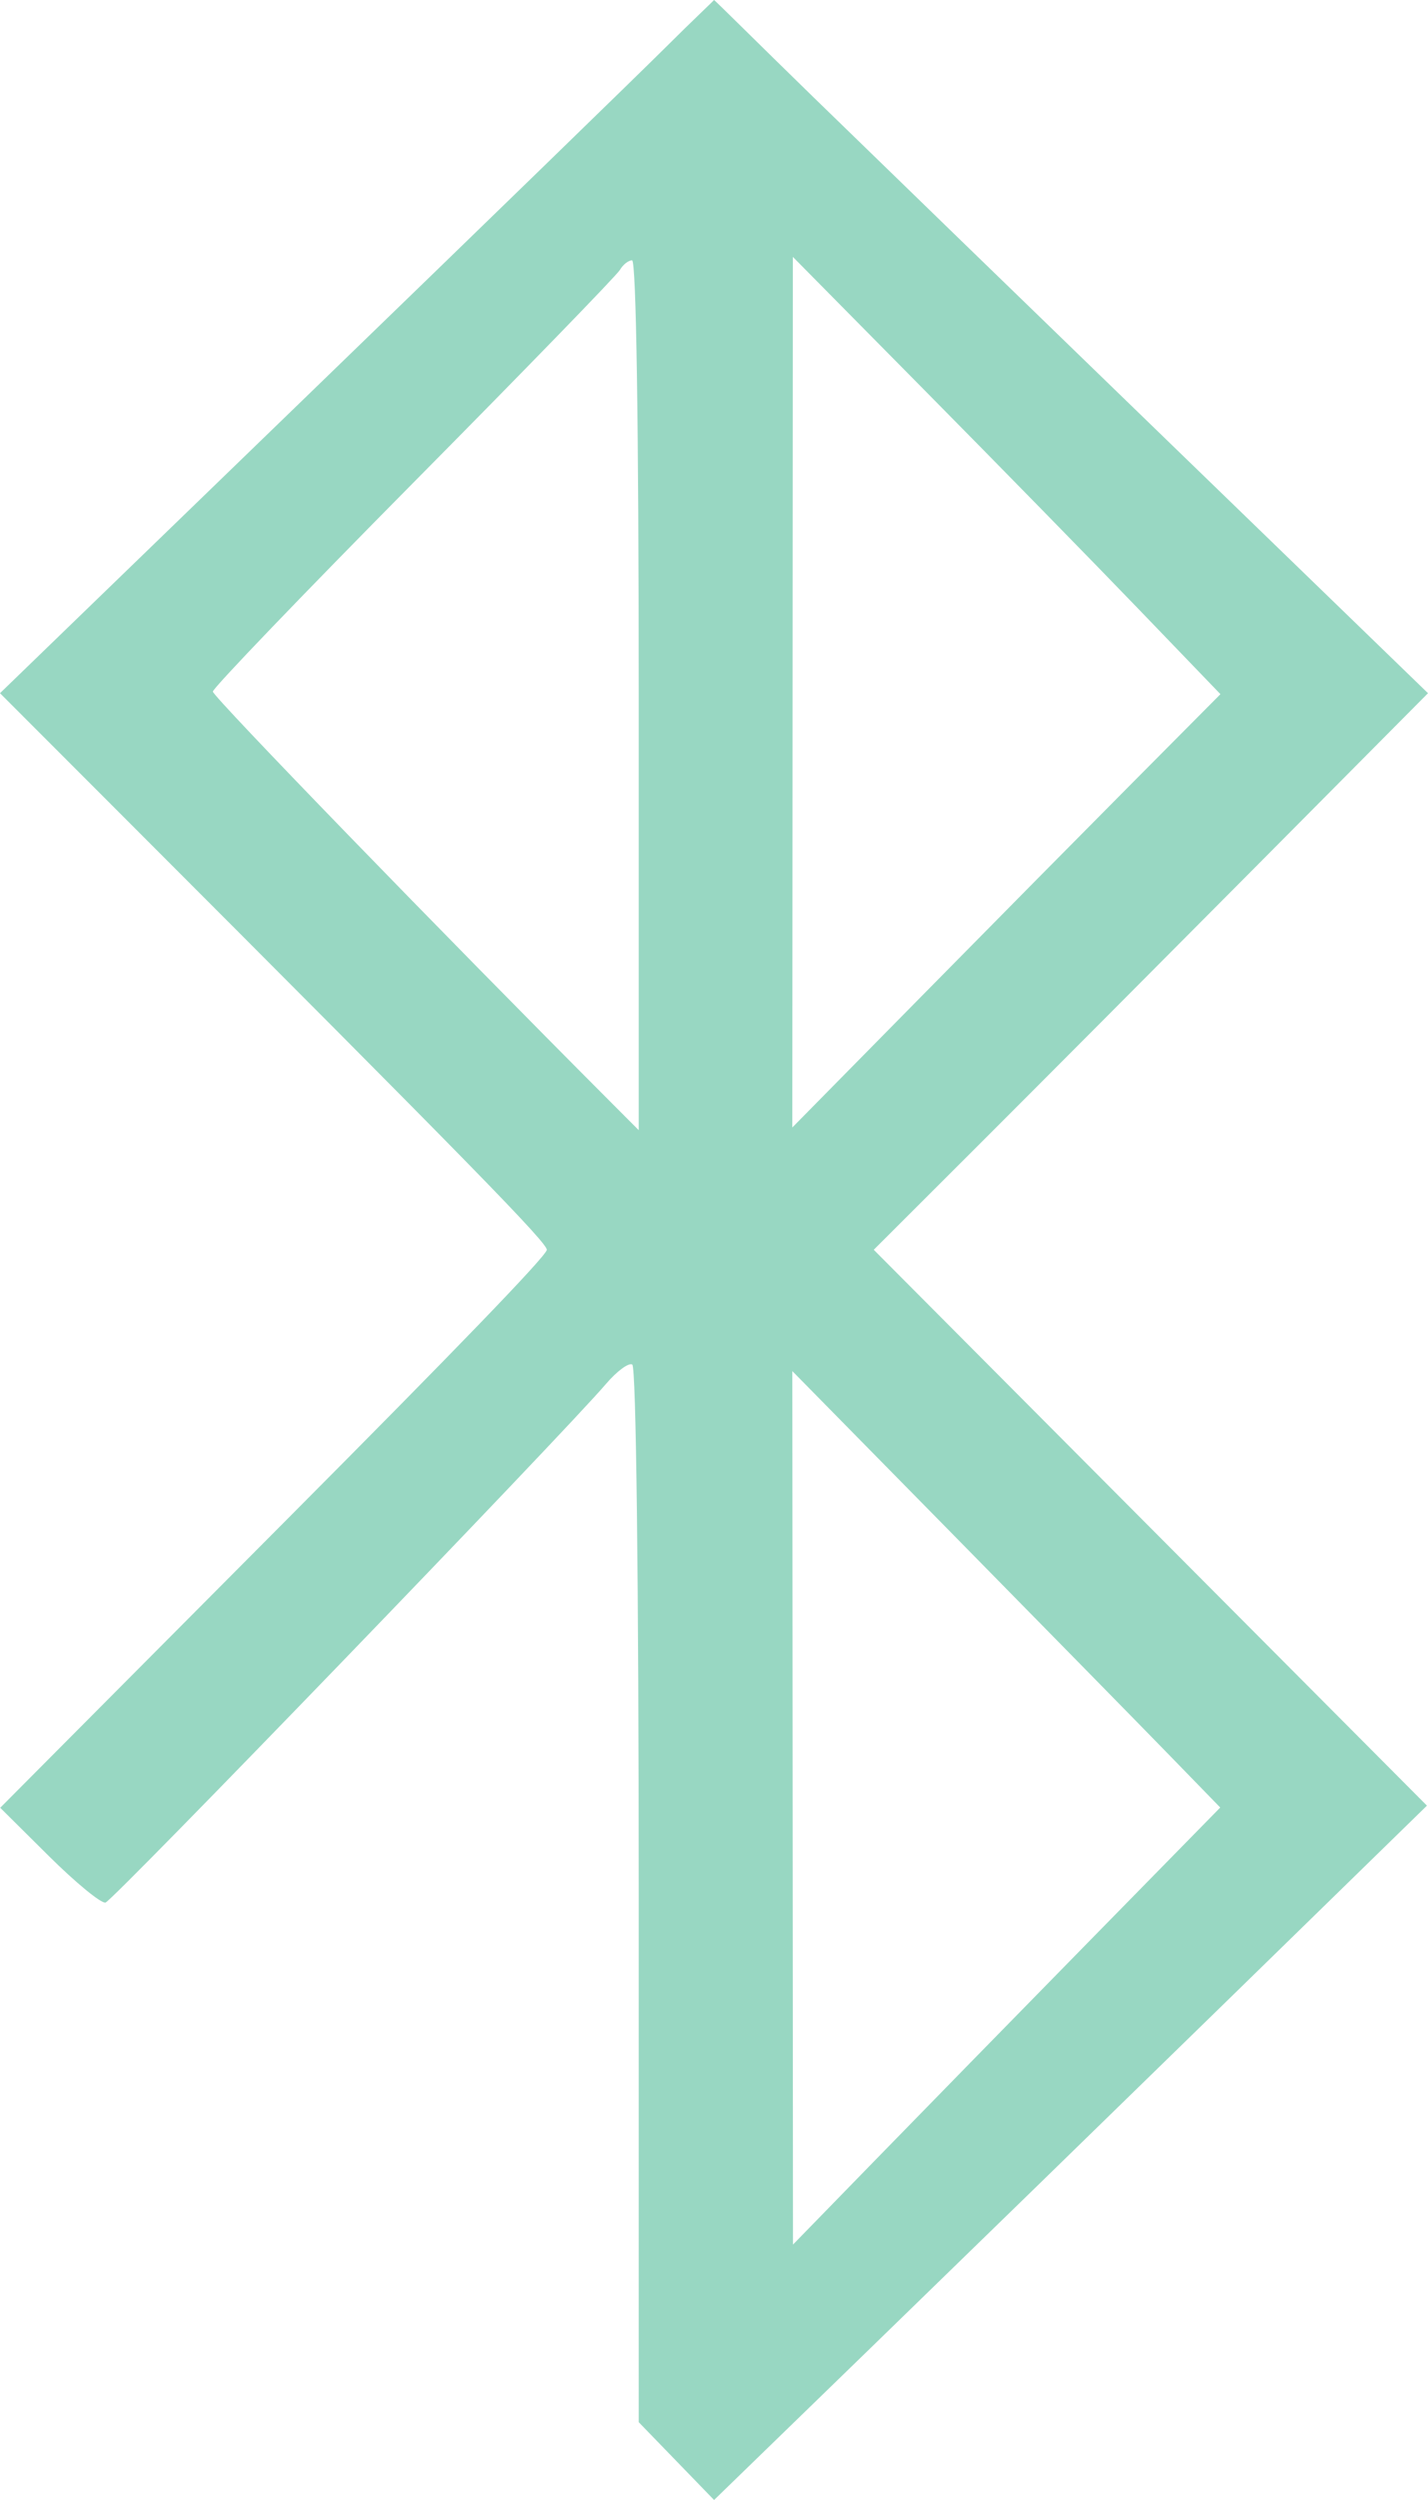 <svg width="204" height="357" viewBox="0 0 204 357" fill="none" xmlns="http://www.w3.org/2000/svg">
<path fill-rule="evenodd" clip-rule="evenodd" d="M95.236 6.617C91.67 10.174 68.784 32.412 44.376 56.036L0 98.989L16.958 115.962C67.55 166.595 78.415 177.708 78.113 178.512C77.644 179.761 65.424 192.424 41.059 216.909C29.502 228.523 15.543 242.554 10.039 248.088L0.032 258.151L6.99 265.056C10.816 268.853 14.454 271.839 15.073 271.689C16.122 271.438 80.355 204.896 86.589 197.604C88.141 195.788 89.825 194.552 90.329 194.86C90.874 195.191 91.246 225.944 91.246 270.652L91.246 345.886L96.629 351.443L102.011 357L124.306 335.358C136.568 323.455 159.481 301.145 175.225 285.781L203.849 257.846L164.335 218.158L124.821 178.468L139.752 163.559C147.965 155.358 165.78 137.476 179.342 123.82L204 98.99L167.322 63.461C147.148 43.921 124.152 21.614 116.218 13.893C108.285 6.17 102.021 -0.083 102 0C101.979 0.082 98.801 3.06 95.236 6.617ZM91.246 99.281V161.389L87.34 157.474C63.144 133.229 30.407 99.469 30.407 98.761C30.407 98.267 43.311 84.828 59.081 68.897C74.853 52.966 88.115 39.311 88.553 38.553C88.992 37.794 89.777 37.174 90.299 37.174C90.887 37.174 91.246 60.696 91.246 99.281ZM162.73 87.058L174.349 99.129L161.947 111.612C155.126 118.477 141.365 132.399 131.367 142.55L113.188 161.004L113.226 98.844L113.264 36.683L132.187 55.835C142.595 66.368 156.34 80.418 162.73 87.058ZM166.943 250.529L174.32 258.115L155.473 277.338C145.107 287.911 131.375 301.954 124.955 308.545L113.283 320.527L113.236 258.16L113.19 195.793L136.378 219.368C149.132 232.334 162.885 246.357 166.943 250.529Z" fill="#98D7C2"/>
</svg>

